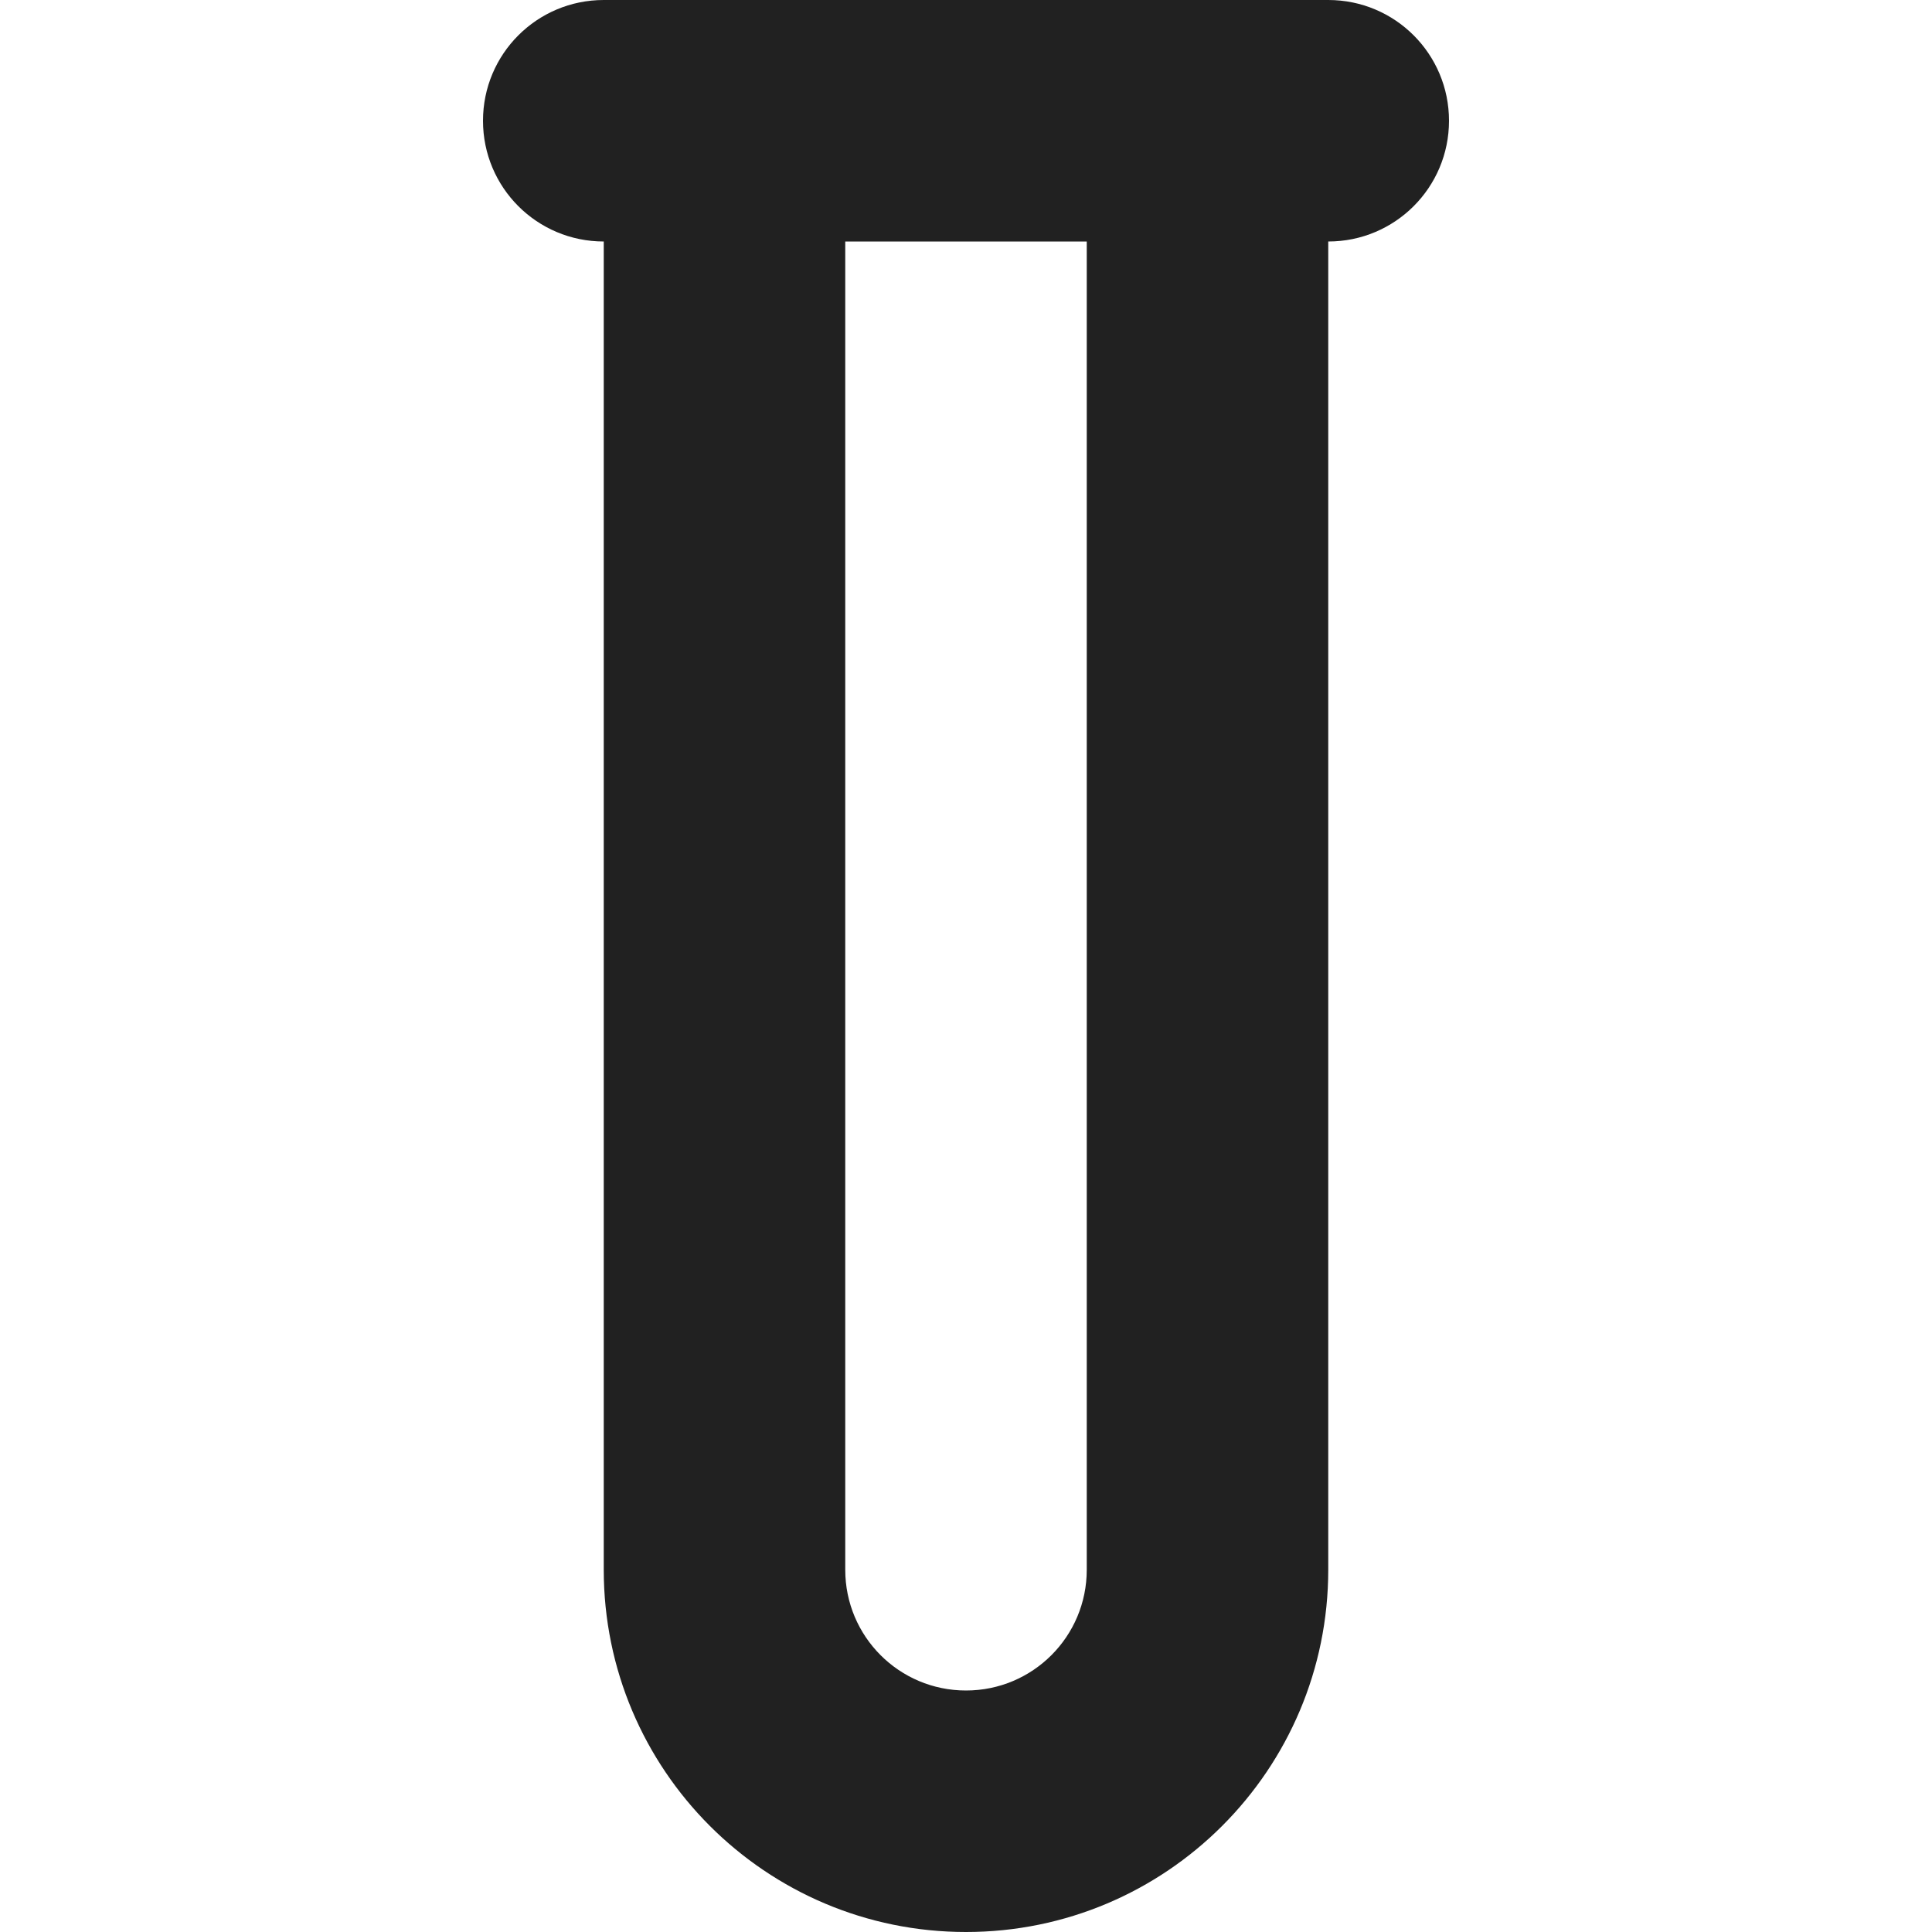 <?xml version="1.0" encoding="utf-8"?>
<!-- Generator: Adobe Illustrator 16.0.0, SVG Export Plug-In . SVG Version: 6.00 Build 0)  -->
<!DOCTYPE svg PUBLIC "-//W3C//DTD SVG 1.1//EN" "http://www.w3.org/Graphics/SVG/1.1/DTD/svg11.dtd">
<svg version="1.1" xmlns="http://www.w3.org/2000/svg" xmlns:xlink="http://www.w3.org/1999/xlink" x="0px" y="0px" width="16px"
	 height="16px" viewBox="0 0 16 16" enable-background="new 0 0 16 16" xml:space="preserve">
<g id="Background_xA0_Image_1_">
</g>
<g id="Row_5_1_">
	<g id="test_tube">
		<g>
			<path fill="#212121" d="M11,0H5C4.447,0,4,0.447,4,1s0.447,1,1,1v11c0,1.657,1.343,3,3,3s3-1.343,3-3V2c0.553,0,1-0.447,1-1
				S11.553,0,11,0z M9,13c0,0.553-0.447,1-1,1s-1-0.447-1-1V2h2V13z"/>
		</g>
	</g>
</g>
<g id="Row_4_1_">
</g>
<g id="Row_3_1_">
</g>
<g id="Row_2_1_">
</g>
<g id="Row_1_1_">
</g>
</svg>
